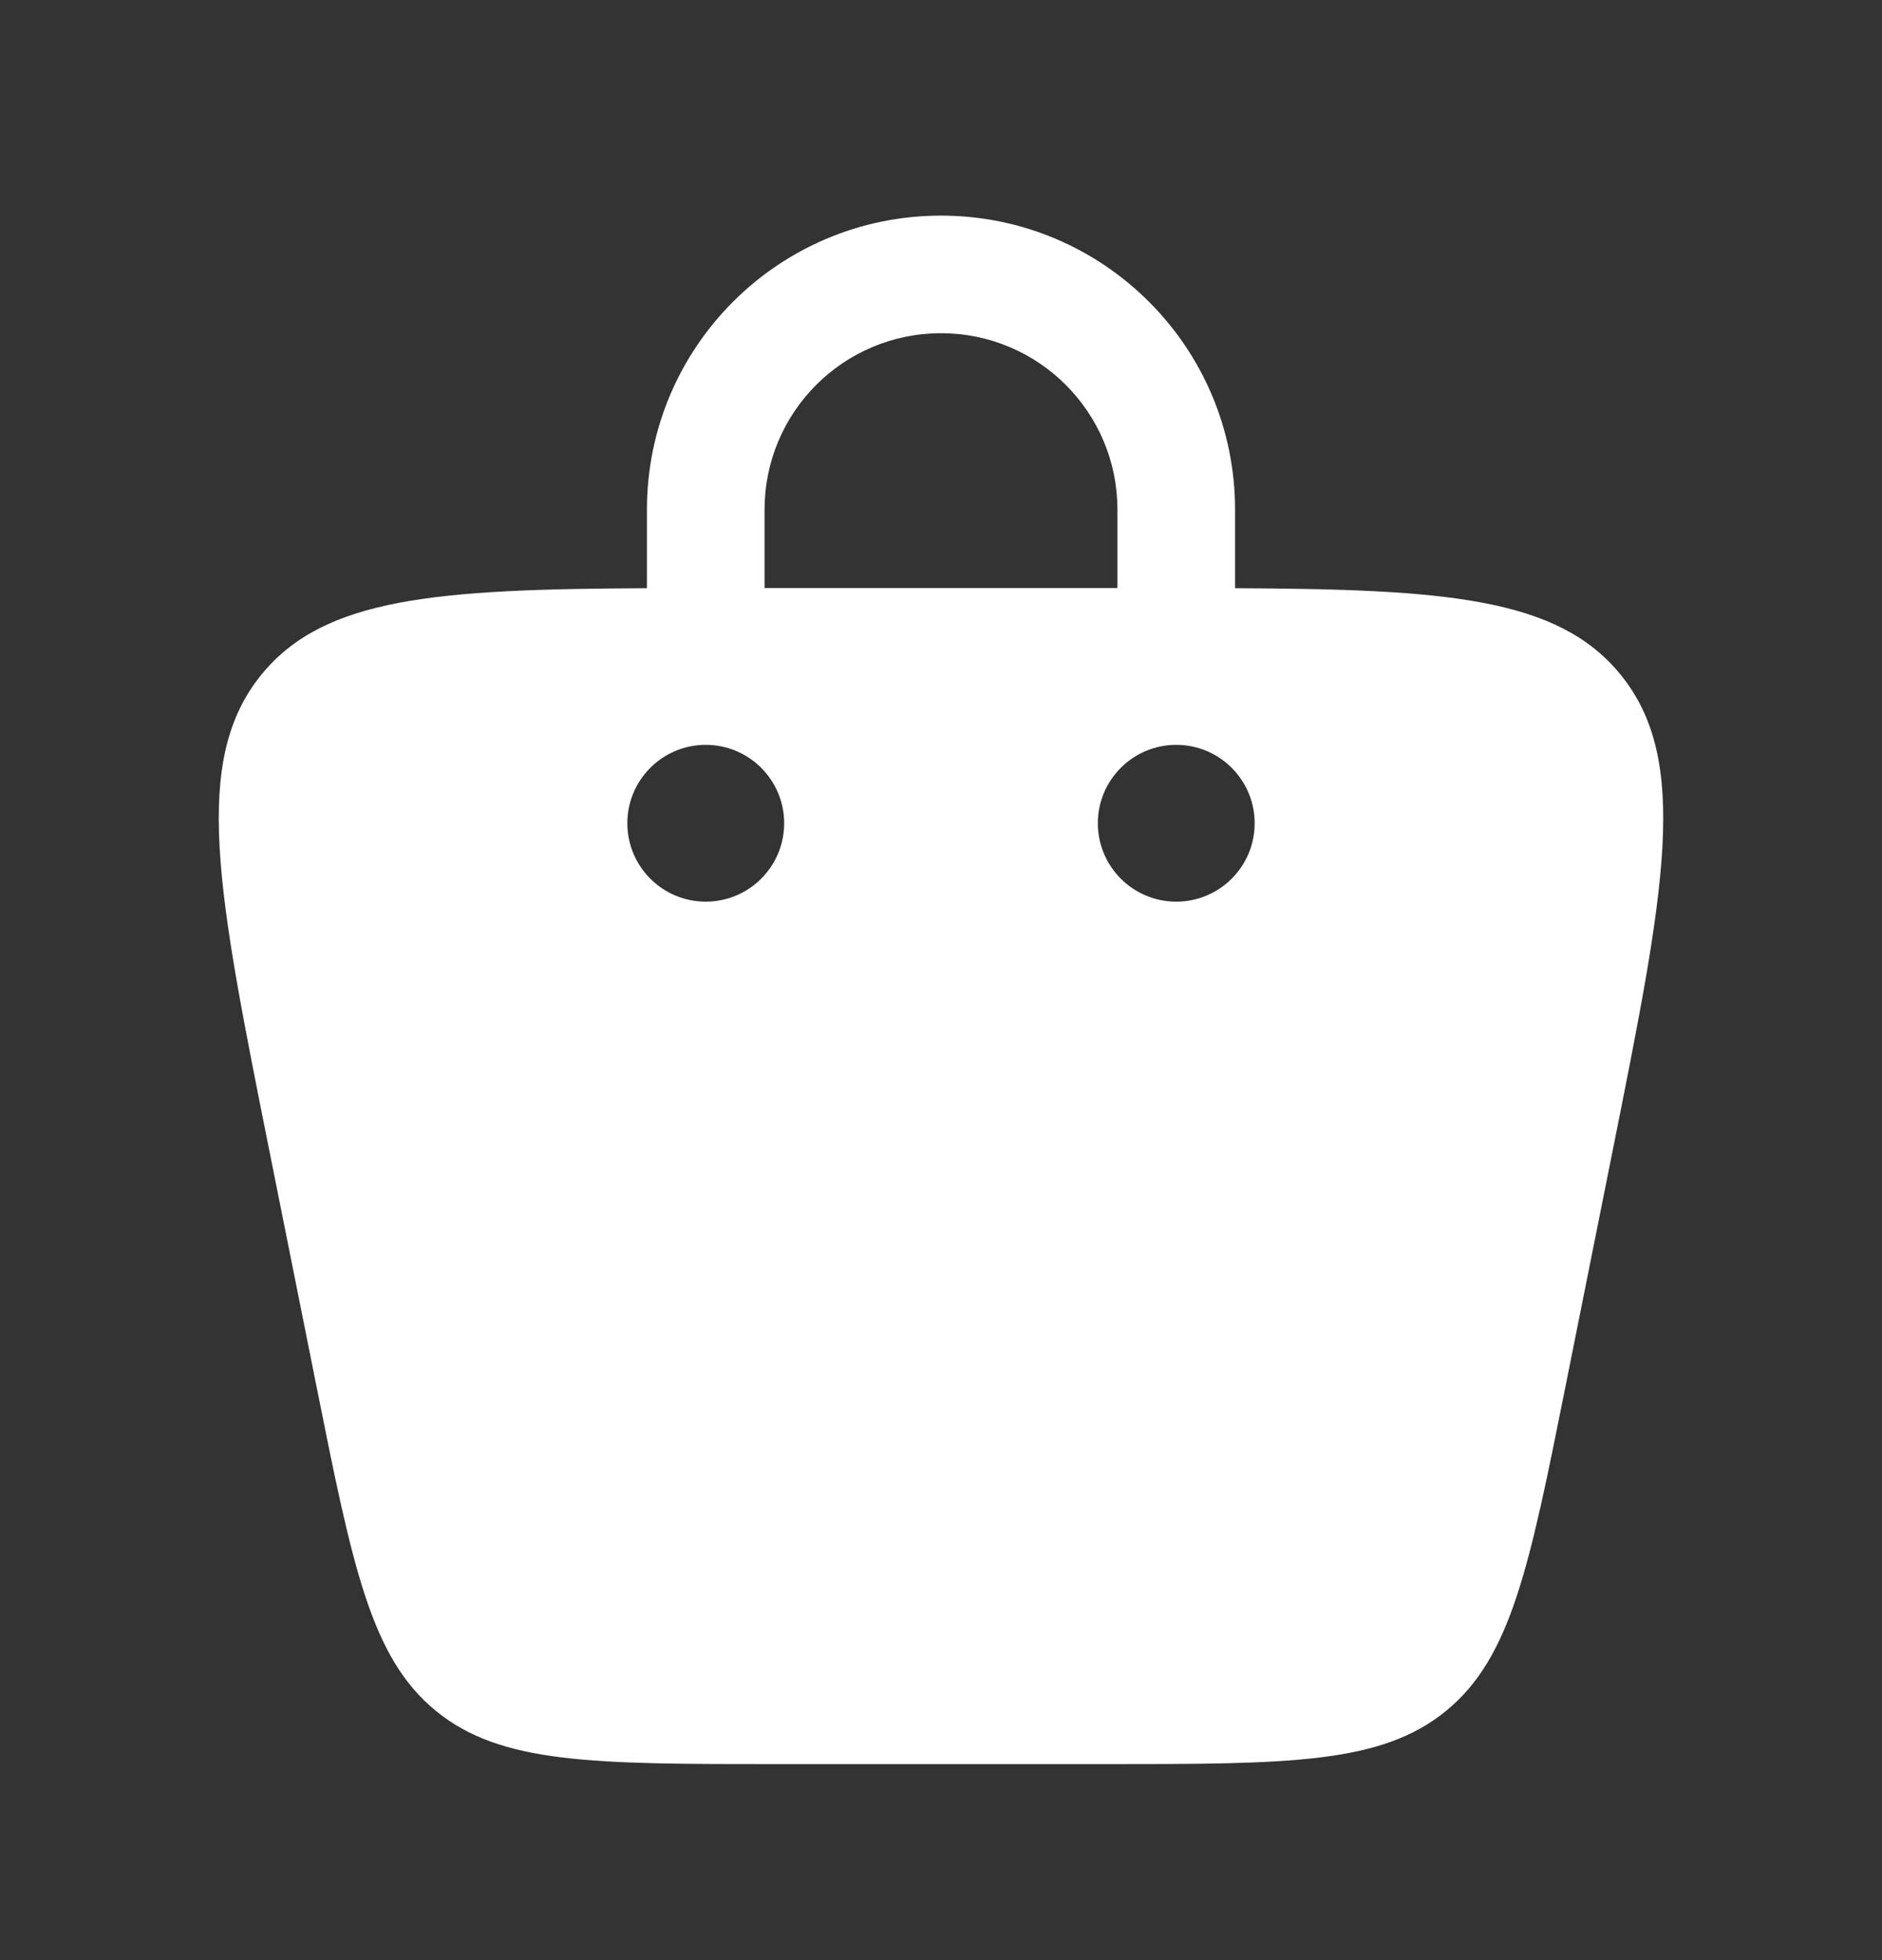 <svg width="24" height="25" viewBox="0 0 24 25" fill="none" xmlns="http://www.w3.org/2000/svg">
<rect x="0" y="0" width="24" height="25" fill="#333333" stroke="none"/>
<path fill-rule="evenodd" clip-rule="evenodd" d="M8.25 7.502L8.25 6.5C8.25 4.429 9.929 2.75 12 2.75C14.071 2.75 15.75 4.429 15.75 6.5V7.5L15.75 7.502C18.434 7.514 19.861 7.622 20.661 8.598C21.561 9.696 21.229 11.356 20.565 14.677L19.965 17.677C19.503 19.986 19.272 21.14 18.442 21.82C17.613 22.5 16.436 22.5 14.081 22.5H9.919C7.564 22.5 6.387 22.5 5.557 21.82C4.728 21.14 4.497 19.986 4.035 17.677L3.435 14.677C2.771 11.356 2.439 9.696 3.339 8.598C4.139 7.622 5.566 7.514 8.25 7.502ZM9.75 6.5C9.75 5.257 10.757 4.25 12 4.25C13.243 4.25 14.25 5.257 14.25 6.5V7.5H9.75V6.5ZM15 11.5C15.552 11.5 16 11.052 16 10.5C16 9.948 15.552 9.5 15 9.5C14.448 9.5 14 9.948 14 10.5C14 11.052 14.448 11.5 15 11.5ZM10 10.5C10 11.052 9.552 11.5 9 11.5C8.448 11.5 8 11.052 8 10.5C8 9.948 8.448 9.5 9 9.5C9.552 9.5 10 9.948 10 10.5Z" fill="white"/>
</svg>
